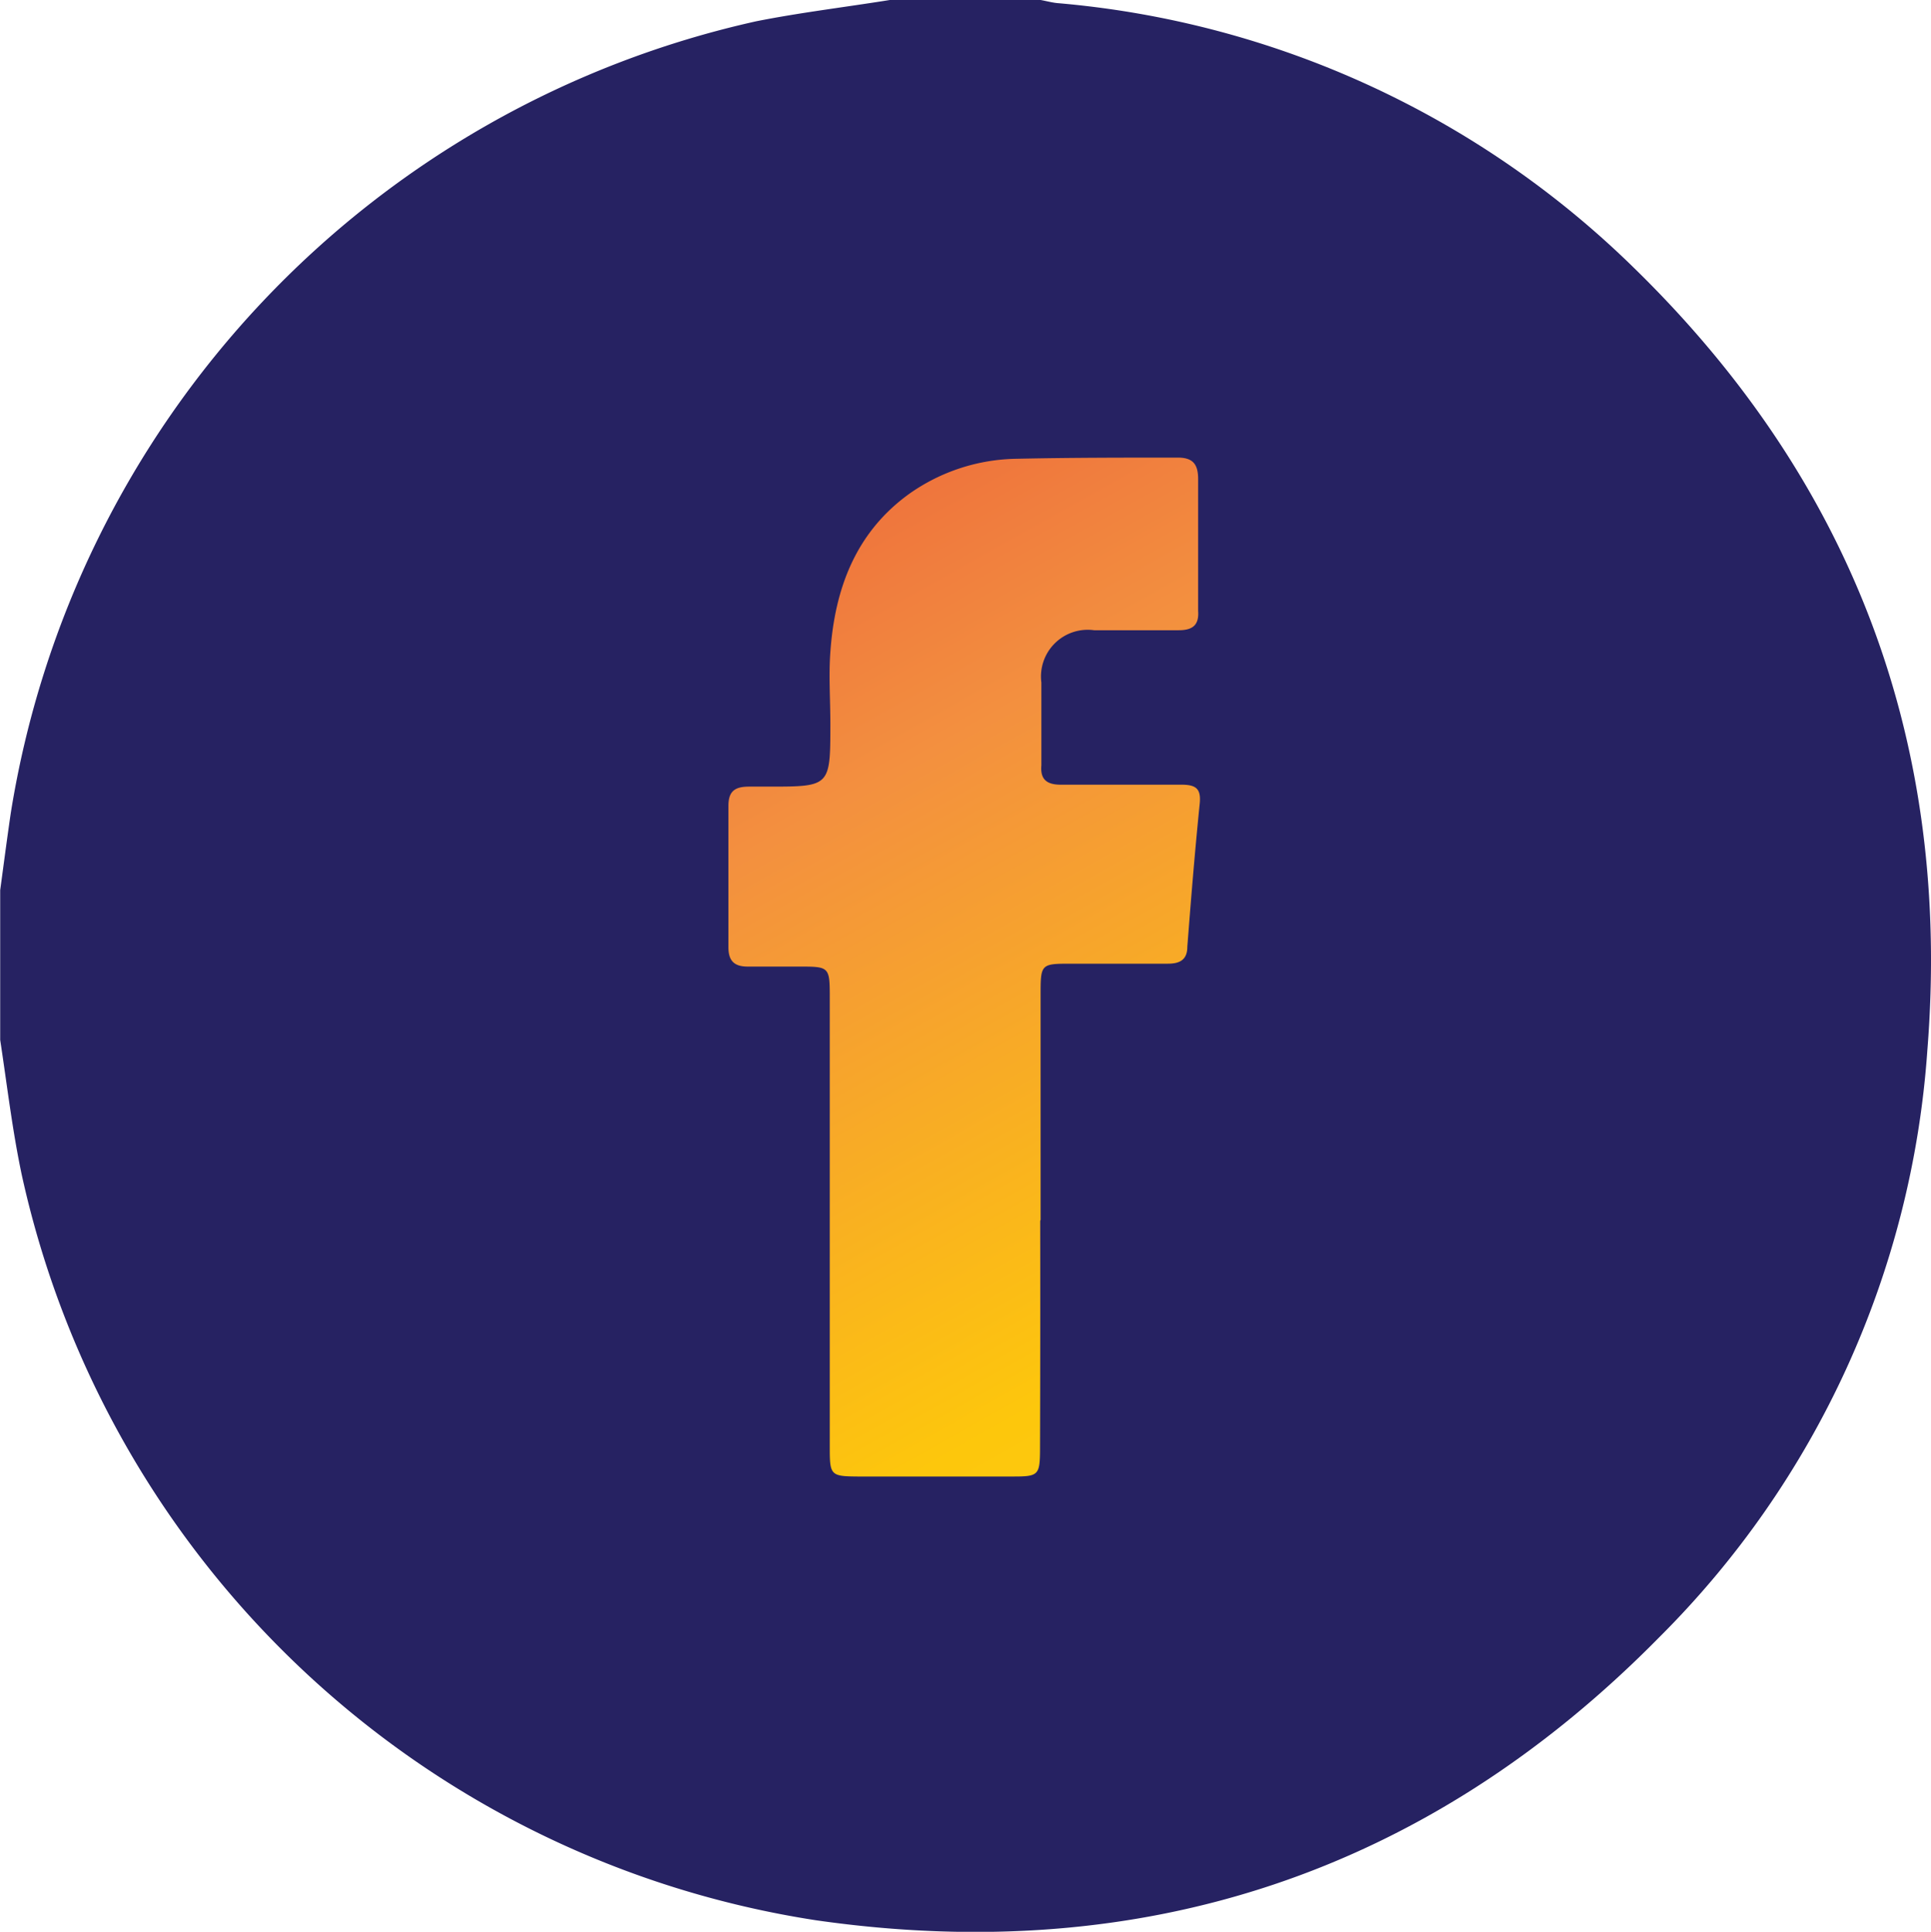 <svg id="Layer_1" data-name="Layer 1" xmlns="http://www.w3.org/2000/svg" xmlns:xlink="http://www.w3.org/1999/xlink" viewBox="0 0 100.02 100.05"><defs><style>.cls-1{fill:url(#Orange_Yellow);}.cls-2{fill:#262262;}</style><linearGradient id="Orange_Yellow" x1="71.64" y1="89.59" x2="31.14" y2="17.09" gradientUnits="userSpaceOnUse"><stop offset="0" stop-color="#fff33b"/><stop offset="0.04" stop-color="#fee72e"/><stop offset="0.12" stop-color="#fed51b"/><stop offset="0.2" stop-color="#fdca10"/><stop offset="0.28" stop-color="#fdc70c"/><stop offset="0.67" stop-color="#f3903f"/><stop offset="0.89" stop-color="#ed683c"/><stop offset="1" stop-color="#e93e3a"/></linearGradient></defs><title>fbicon</title><circle class="cls-1" cx="49.34" cy="49.68" r="44.66"/><g id="Dtzy8c"><path class="cls-2" d="M0,54V46.24c.18-1.32.35-2.64.55-4a50.11,50.11,0,0,1,38.62-41C41.44.79,43.77.51,46.08.14h7.81c.29.05.57.13.86.16A48.54,48.54,0,0,1,84.61,14C96,25.1,101.09,38.7,99.82,54.55A47.53,47.53,0,0,1,85.94,84.93c-12,12.19-26.74,17.1-43.7,14.66A49.88,49.88,0,0,1,1.12,61C.63,58.69.36,56.36,0,54Zm53.89,9.32q0-5.81,0-11.62c0-1.64,0-1.65,1.6-1.65s3.32,0,5,0c.62,0,1-.21,1-.88.19-2.46.39-4.93.64-7.39.08-.78-.17-1-.95-1-2.08,0-4.16,0-6.25,0-.75,0-1.06-.3-1-1,0-1.43,0-2.86,0-4.29a2.42,2.42,0,0,1,2.73-2.71q2.2,0,4.39,0c.75,0,1.05-.3,1-1q0-3.42,0-6.83c0-.79-.29-1.12-1.09-1.11-2.77,0-5.53,0-8.3.06a9.87,9.87,0,0,0-5.58,1.82c-2.77,2-3.85,4.91-4.08,8.19-.09,1.23,0,2.47,0,3.71,0,3.26,0,3.26-3.21,3.26-.33,0-.65,0-1,0-.73,0-1.07.23-1.07,1,0,2.44,0,4.88,0,7.32,0,.72.32,1,1,1,.88,0,1.76,0,2.64,0,1.6,0,1.61,0,1.61,1.65q0,11.67,0,23.33c0,1.36.07,1.42,1.44,1.43h8.1c1.25,0,1.34-.09,1.35-1.33Q53.88,69.27,53.87,63.37Z" transform="translate(0.01 -0.14)"/></g></svg>